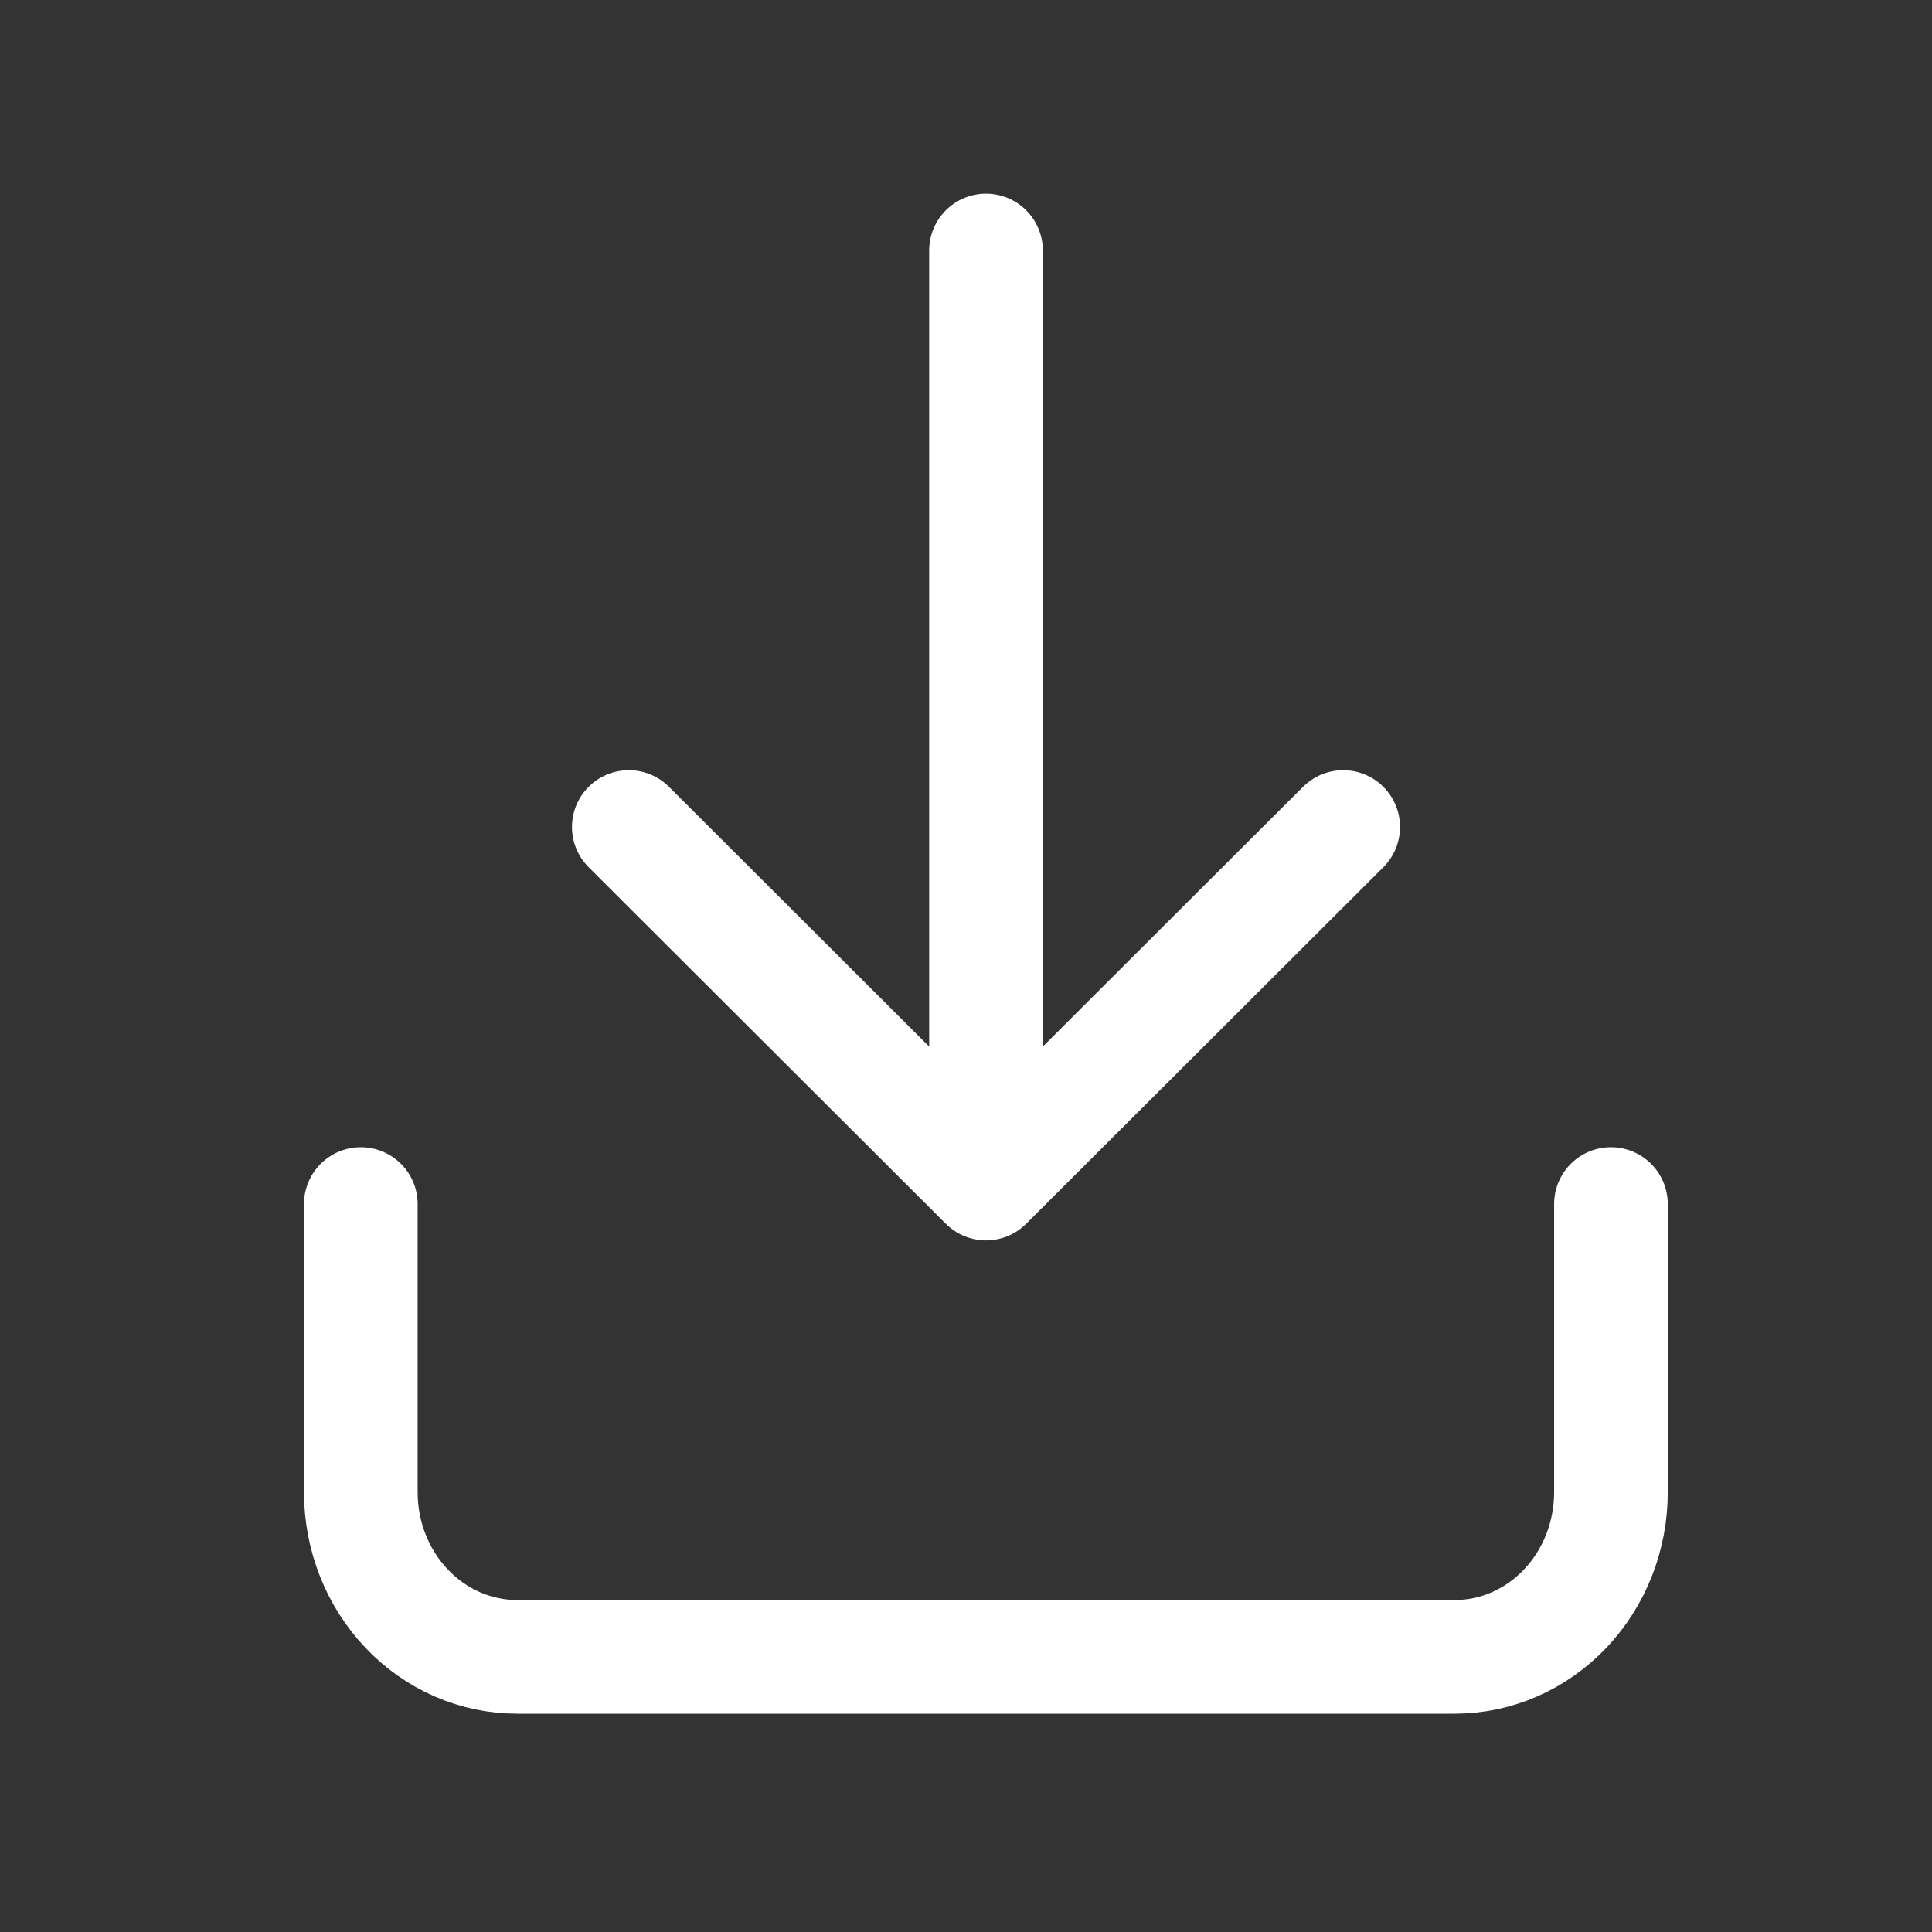 <svg width="34" height="34" viewBox="0 0 34 34" fill="none" xmlns="http://www.w3.org/2000/svg">
<rect x="0" y="0" width="34" height="34" fill="#333333" stroke="none"/>
<path d="M6.35 21.189L6.35 26.26C6.35 27.029 6.64 27.766 7.156 28.309C7.672 28.853 8.371 29.158 9.1 29.158H25.6C26.33 29.158 27.029 28.853 27.545 28.309C28.061 27.766 28.35 27.029 28.35 26.26V21.189M17.352 4.408V20.829M17.352 20.829L23.638 14.554M17.352 20.829L11.066 14.554" stroke="white" stroke-width="2" stroke-linecap="round" stroke-linejoin="round"/>
</svg>
